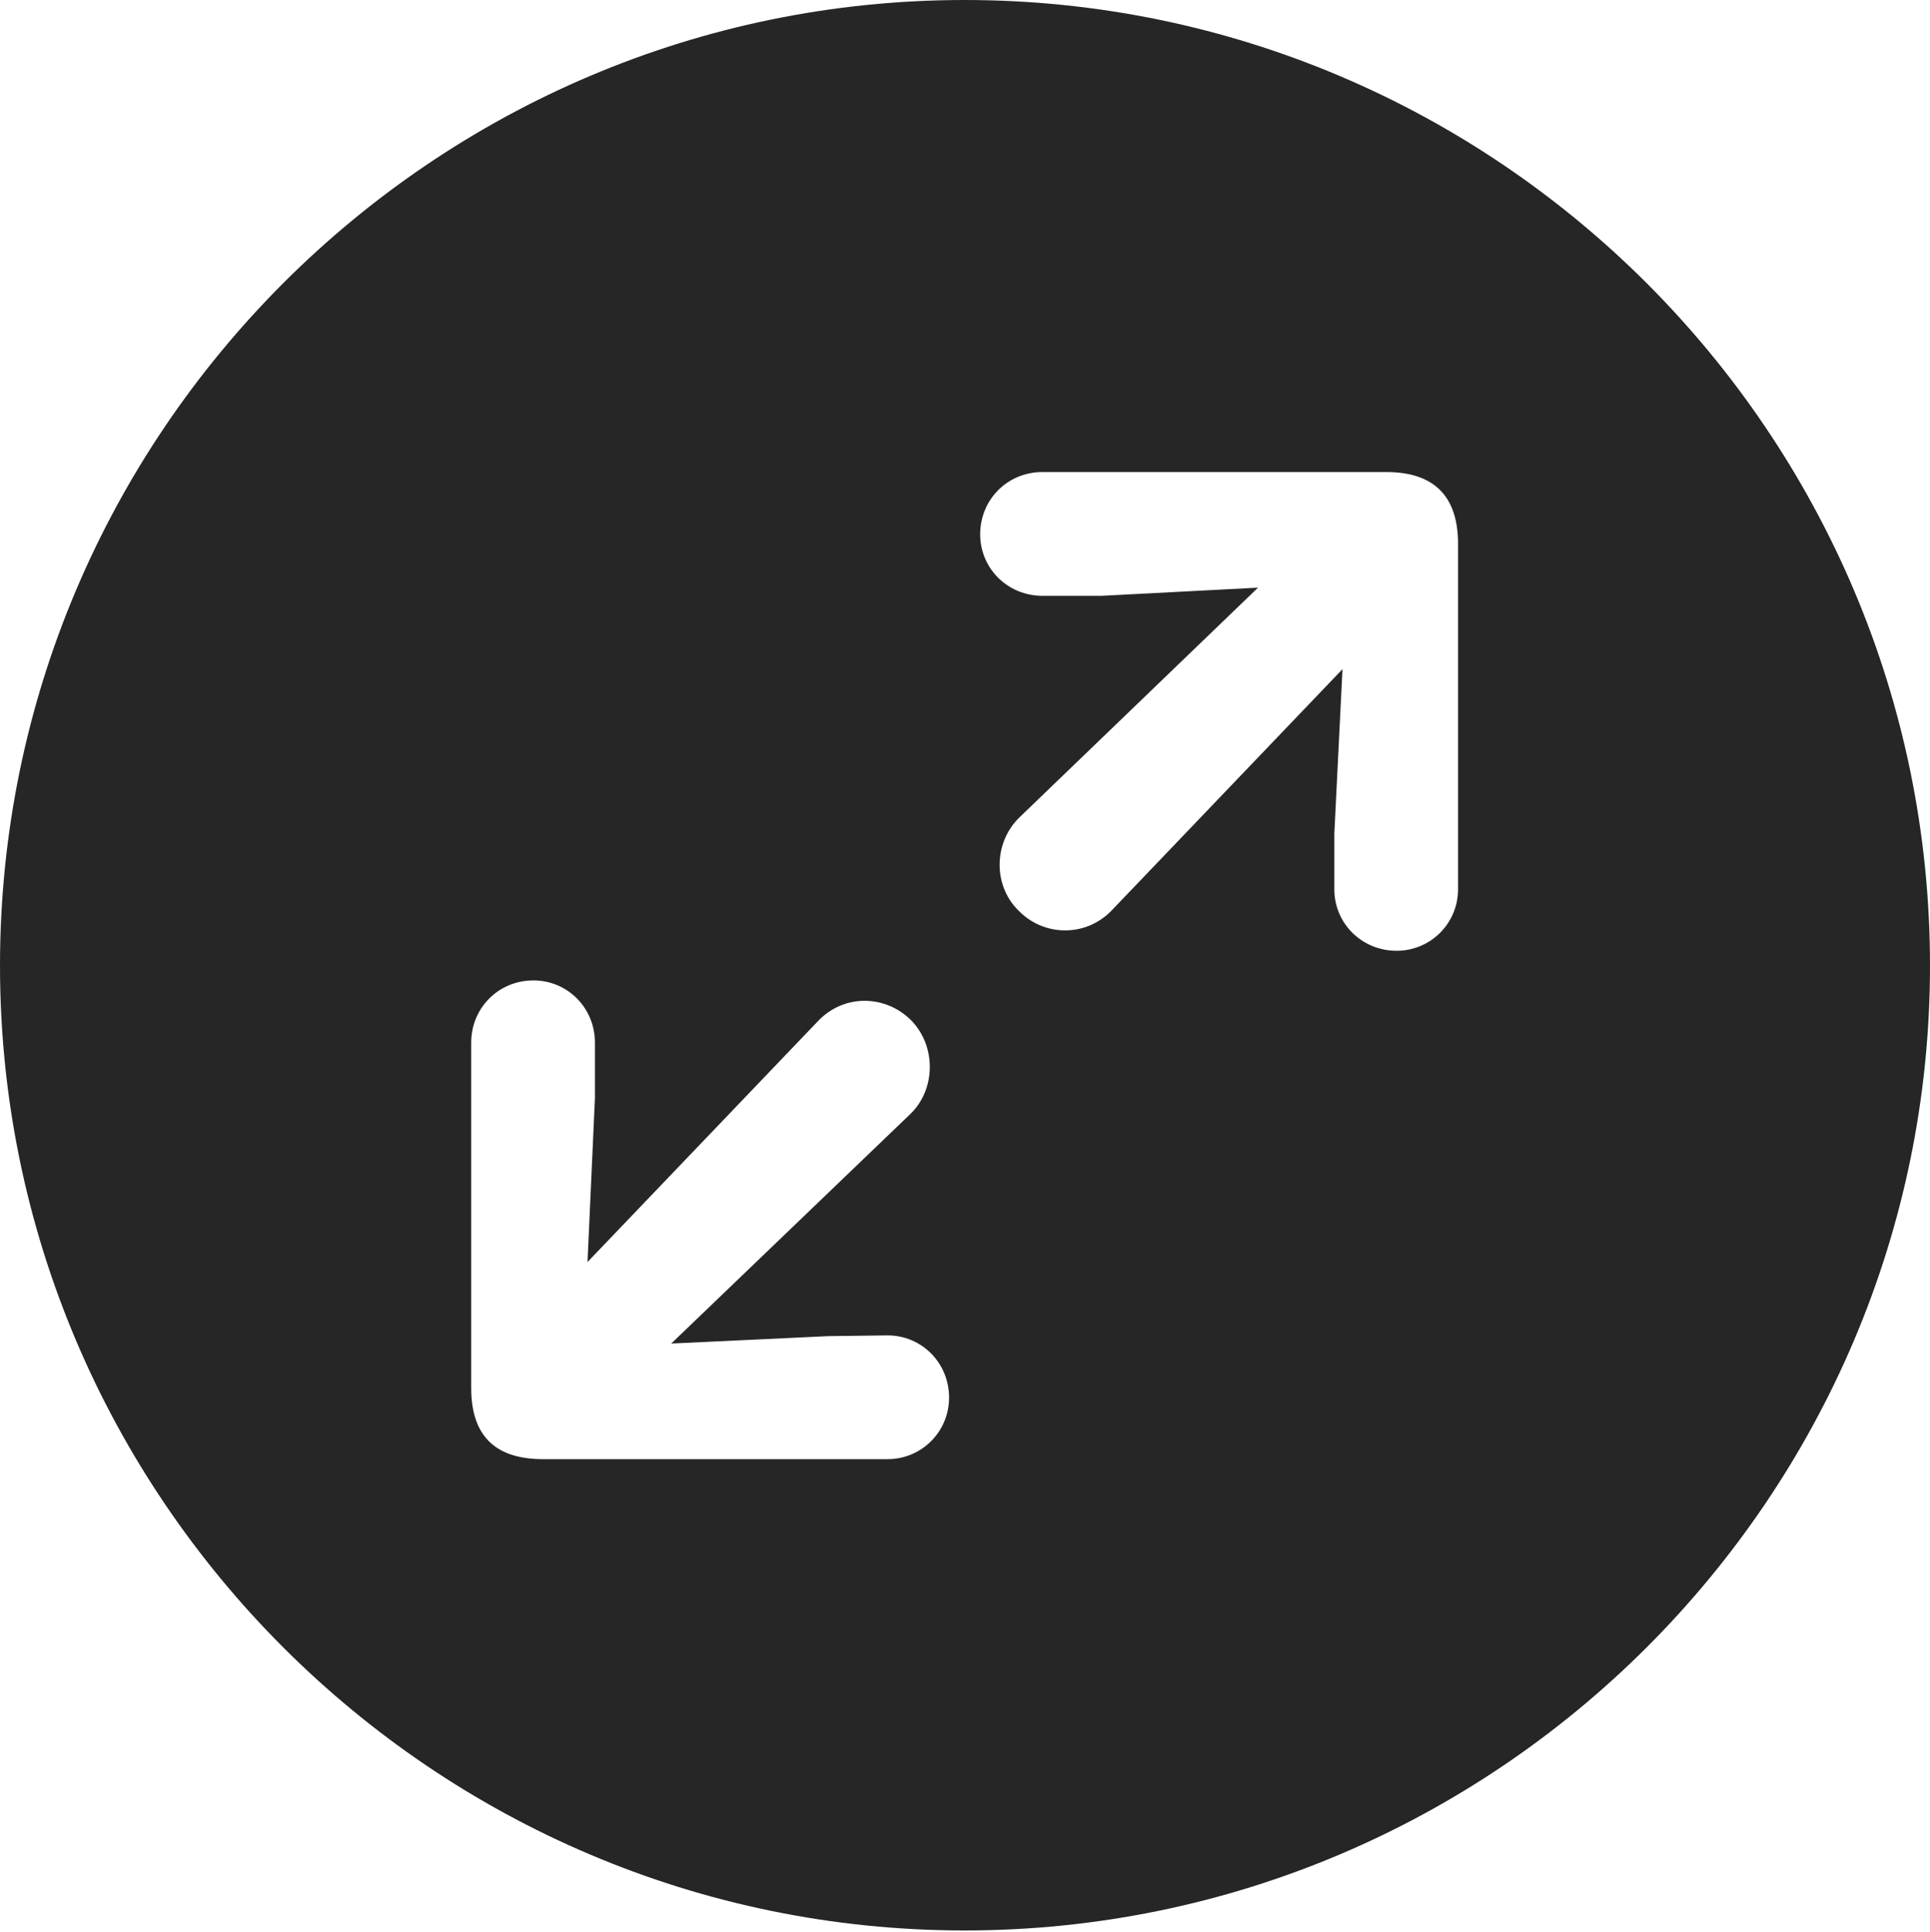 <?xml version="1.0" encoding="UTF-8"?>
<!--Generator: Apple Native CoreSVG 326-->
<!DOCTYPE svg
PUBLIC "-//W3C//DTD SVG 1.1//EN"
       "http://www.w3.org/Graphics/SVG/1.1/DTD/svg11.dtd">
<svg version="1.1" xmlns="http://www.w3.org/2000/svg" xmlns:xlink="http://www.w3.org/1999/xlink" viewBox="0 0 651.25 651.75">
 <g>
  <rect height="651.75" opacity="0" width="651.25" x="0" y="0"/>
  <path d="M651.25 325.75C651.25 505 505 651.25 325.5 651.25C146.25 651.25 0 505 0 325.75C0 146.25 146.25 0 325.5 0C505 0 651.25 146.25 651.25 325.75ZM159 351.75L159 468.25C159 485.25 168 492.25 183.25 492.25L299.5 492.25C311 492.25 320.25 483 320.25 471.5C320.25 459.75 311 450.5 299.5 450.5L279.5 450.75L226.5 453.25L307.25 375.75C315.75 367.5 316 353 307.5 344.25C298.75 335.5 284.75 335.25 276 344.5L198.25 425.75L200.75 370.5L200.75 351.75C200.75 340 191.5 330.75 180 330.75C168.25 330.75 159 340 159 351.75ZM351.75 159.25C340 159.25 330.75 168.5 330.75 180.25C330.75 191.75 340 201 351.75 201L371.75 201L424.5 198.25L344 275.75C335.25 284.25 335 298.75 343.75 307.25C352.25 316 366.5 316.25 375.25 307L453 225.75L450.25 281.25L450.25 300C450.25 311.5 459.5 320.75 471.25 320.75C482.75 320.75 492 311.5 492 300L492 183.5C492 166.5 483 159.25 467.75 159.25Z" fill="black" fill-opacity="0.85"/>
 </g>
</svg>
